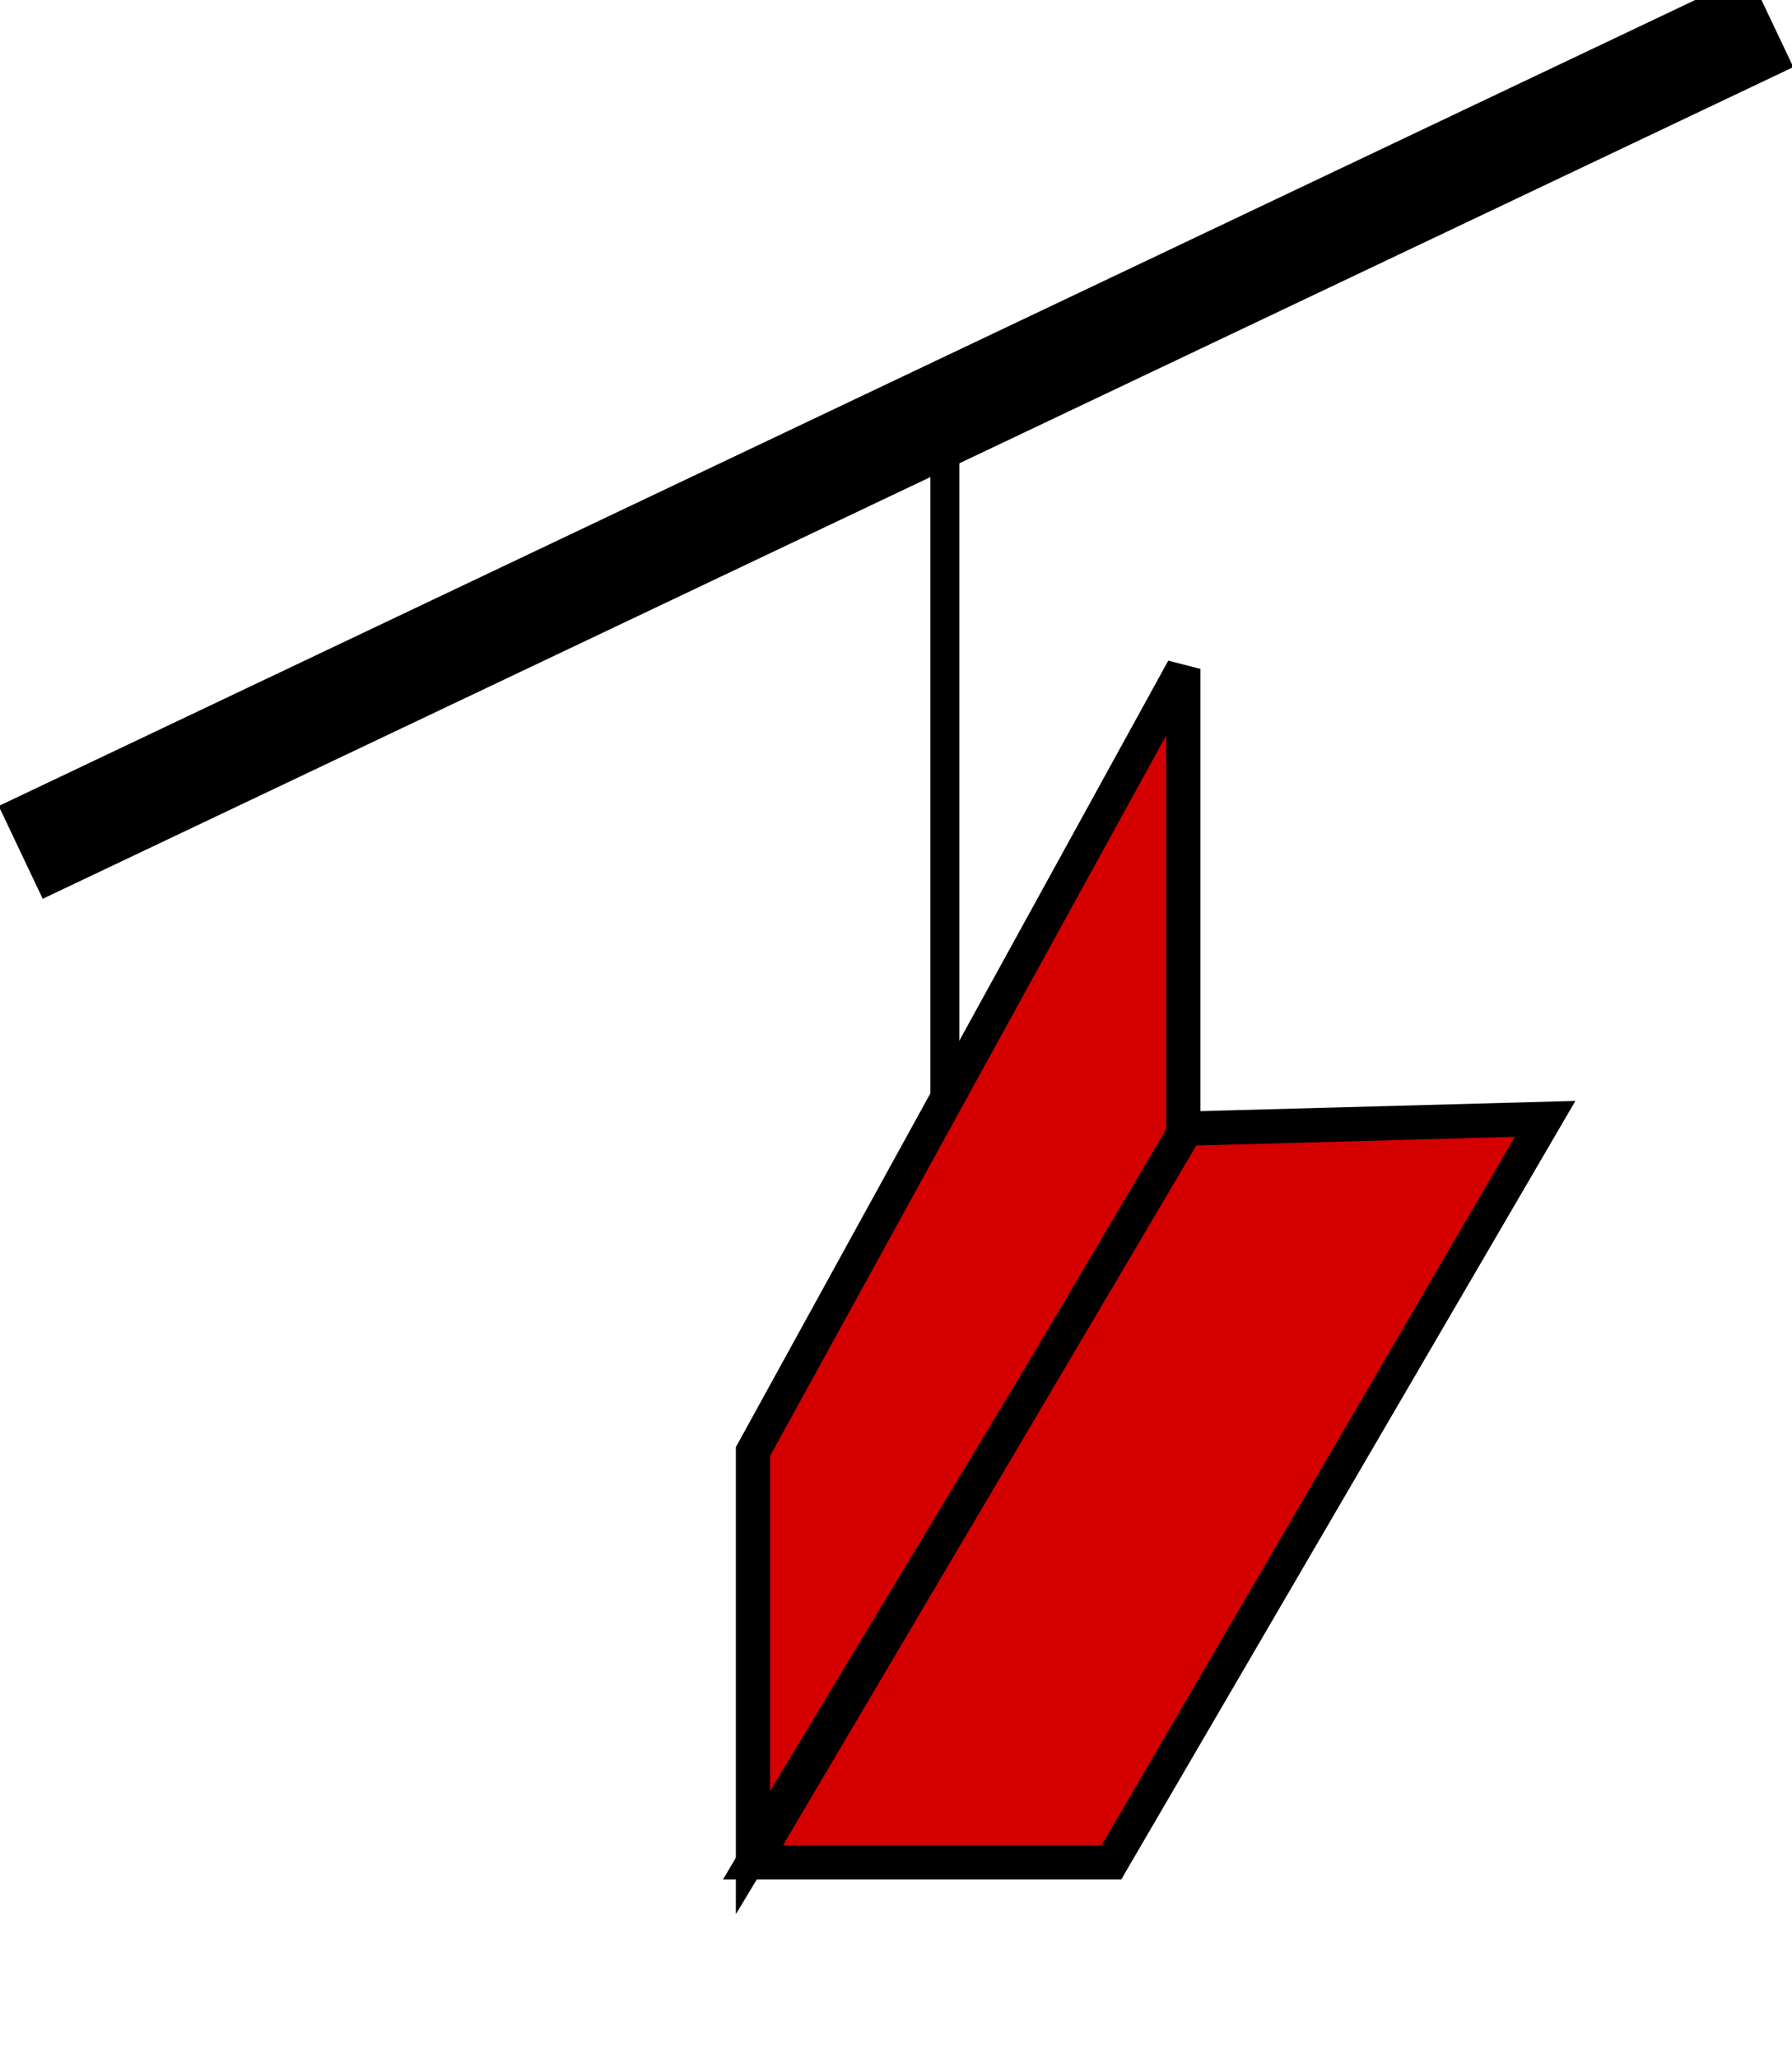 <?xml version="1.0" encoding="UTF-8" standalone="no"?>
<!-- Created with Inkscape (http://www.inkscape.org/) -->
<svg
   xmlns:dc="http://purl.org/dc/elements/1.1/"
   xmlns:cc="http://creativecommons.org/ns#"
   xmlns:rdf="http://www.w3.org/1999/02/22-rdf-syntax-ns#"
   xmlns:svg="http://www.w3.org/2000/svg"
   xmlns="http://www.w3.org/2000/svg"
   xmlns:sodipodi="http://sodipodi.sourceforge.net/DTD/sodipodi-0.dtd"
   xmlns:inkscape="http://www.inkscape.org/namespaces/inkscape"
   width="261.786"
   height="300.536"
   id="svg2"
   sodipodi:version="0.32"
   inkscape:version="0.46"
   version="1.0"
   sodipodi:docname="chair_lift.svg"
   inkscape:output_extension="org.inkscape.output.svg.inkscape"
   inkscape:export-filename="C:\Dokumente und Einstellungen\ulfl\chair_lift.png"
   inkscape:export-xdpi="5.3187914"
   inkscape:export-ydpi="5.3187914">
  <defs
     id="defs4">
    <inkscape:perspective
       sodipodi:type="inkscape:persp3d"
       inkscape:vp_x="0 : 526.18109 : 1"
       inkscape:vp_y="0 : 1000 : 0"
       inkscape:vp_z="744.09448 : 526.18109 : 1"
       inkscape:persp3d-origin="372.04724 : 350.78739 : 1"
       id="perspective10" />
  </defs>
  <sodipodi:namedview
     id="base"
     pagecolor="#ffffff"
     bordercolor="#666666"
     borderopacity="1.0"
     inkscape:pageopacity="0.0"
     inkscape:pageshadow="2"
     inkscape:zoom="0.7"
     inkscape:cx="-402.14281"
     inkscape:cy="283.63827"
     inkscape:document-units="px"
     inkscape:current-layer="layer1"
     showgrid="false"
     inkscape:window-width="1400"
     inkscape:window-height="964"
     inkscape:window-x="0"
     inkscape:window-y="52" />
  <g
     inkscape:label="Ebene 1"
     inkscape:groupmode="layer"
     id="layer1"
     transform="translate(-236.25,-305.755)">
    <path
       style="fill:none;fill-rule:evenodd;stroke:#000000;stroke-width:15;stroke-linecap:butt;stroke-linejoin:miter;stroke-miterlimit:4;stroke-dasharray:none;stroke-opacity:1"
       d="M 239.274,430.231 L 495.012,308.779"
       id="path2383" />
    <path
       id="path3161"
       d="M 374.286,367.366 L 374.286,471.645"
       style="fill:none;fill-rule:evenodd;stroke:#000000;stroke-width:4.23;stroke-linecap:butt;stroke-linejoin:miter;stroke-miterlimit:4;stroke-dasharray:none;stroke-opacity:1" />
    <path
       style="fill:#d40000;fill-opacity:1;fill-rule:evenodd;stroke:#000000;stroke-width:5;stroke-linecap:butt;stroke-linejoin:miter;stroke-miterlimit:4;stroke-dasharray:none;stroke-opacity:1"
       d="M 409.107,403.434 L 409.107,472.005 L 346.25,576.291 L 346.25,517.719 L 409.107,403.434 z"
       id="path3275"
       sodipodi:nodetypes="ccccc" />
    <path
       style="fill:#d40000;fill-opacity:1;fill-rule:evenodd;stroke:#000000;stroke-width:5;stroke-linecap:butt;stroke-linejoin:miter;stroke-miterlimit:4;stroke-dasharray:none;stroke-opacity:1"
       d="M 409.563,470.572 L 461.969,469.144 L 398.608,577.724 L 346.246,577.724 L 409.563,470.572 z"
       id="path3277"
       sodipodi:nodetypes="ccccc" />
  </g>
</svg>
